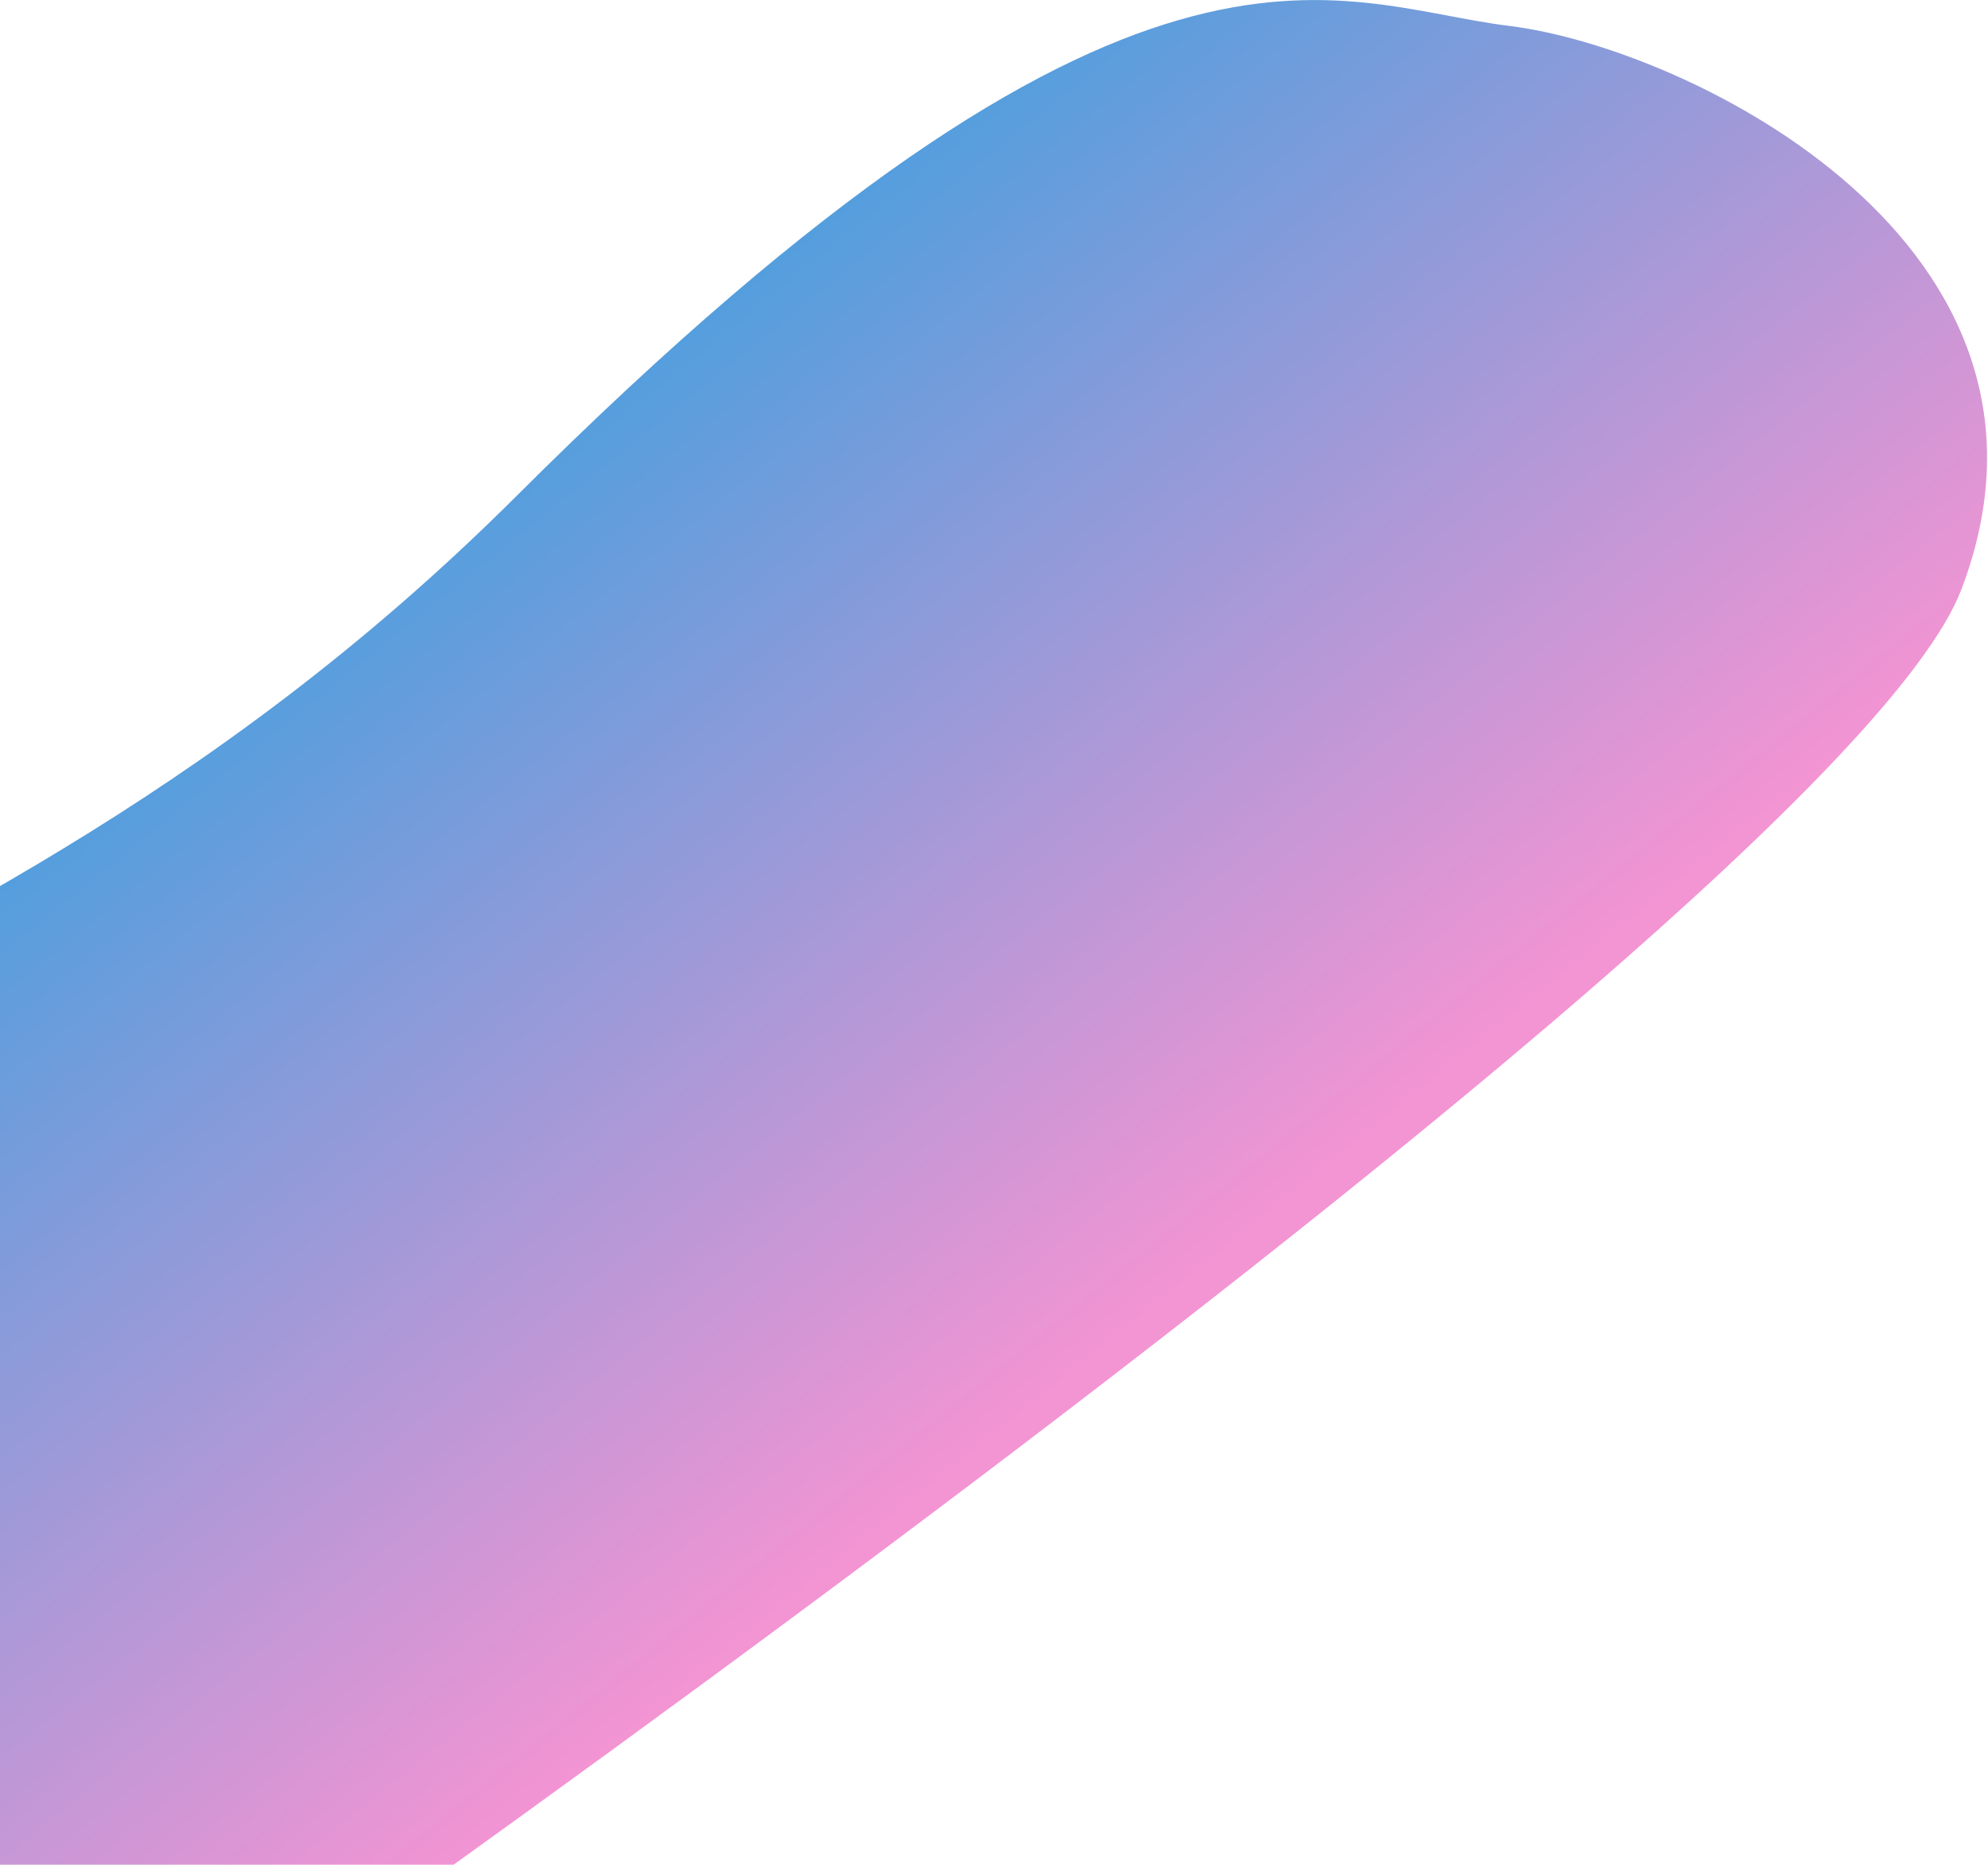 <svg width="901" height="845" viewBox="0 0 901 845" fill="none" xmlns="http://www.w3.org/2000/svg">
<path d="M-284.304 721.127C-321.06 460.504 -48.077 506.213 234.011 224.84C516.099 -56.533 602.844 1.757 684.093 11.751C765.341 21.746 948.15 111.116 888.999 266.961C829.848 422.807 -42.84 1019.95 -42.84 1019.95C-42.84 1019.95 -262.91 872.828 -284.304 721.127Z" fill="url(#paint0_linear_88_246)"/>
<defs>
<linearGradient id="paint0_linear_88_246" x1="131.229" y1="247.297" x2="463.657" y2="658.686" gradientUnits="userSpaceOnUse">
<stop stop-color="#489FDE"/>
<stop offset="0.974" stop-color="#F394D3"/>
</linearGradient>
</defs>
</svg>
